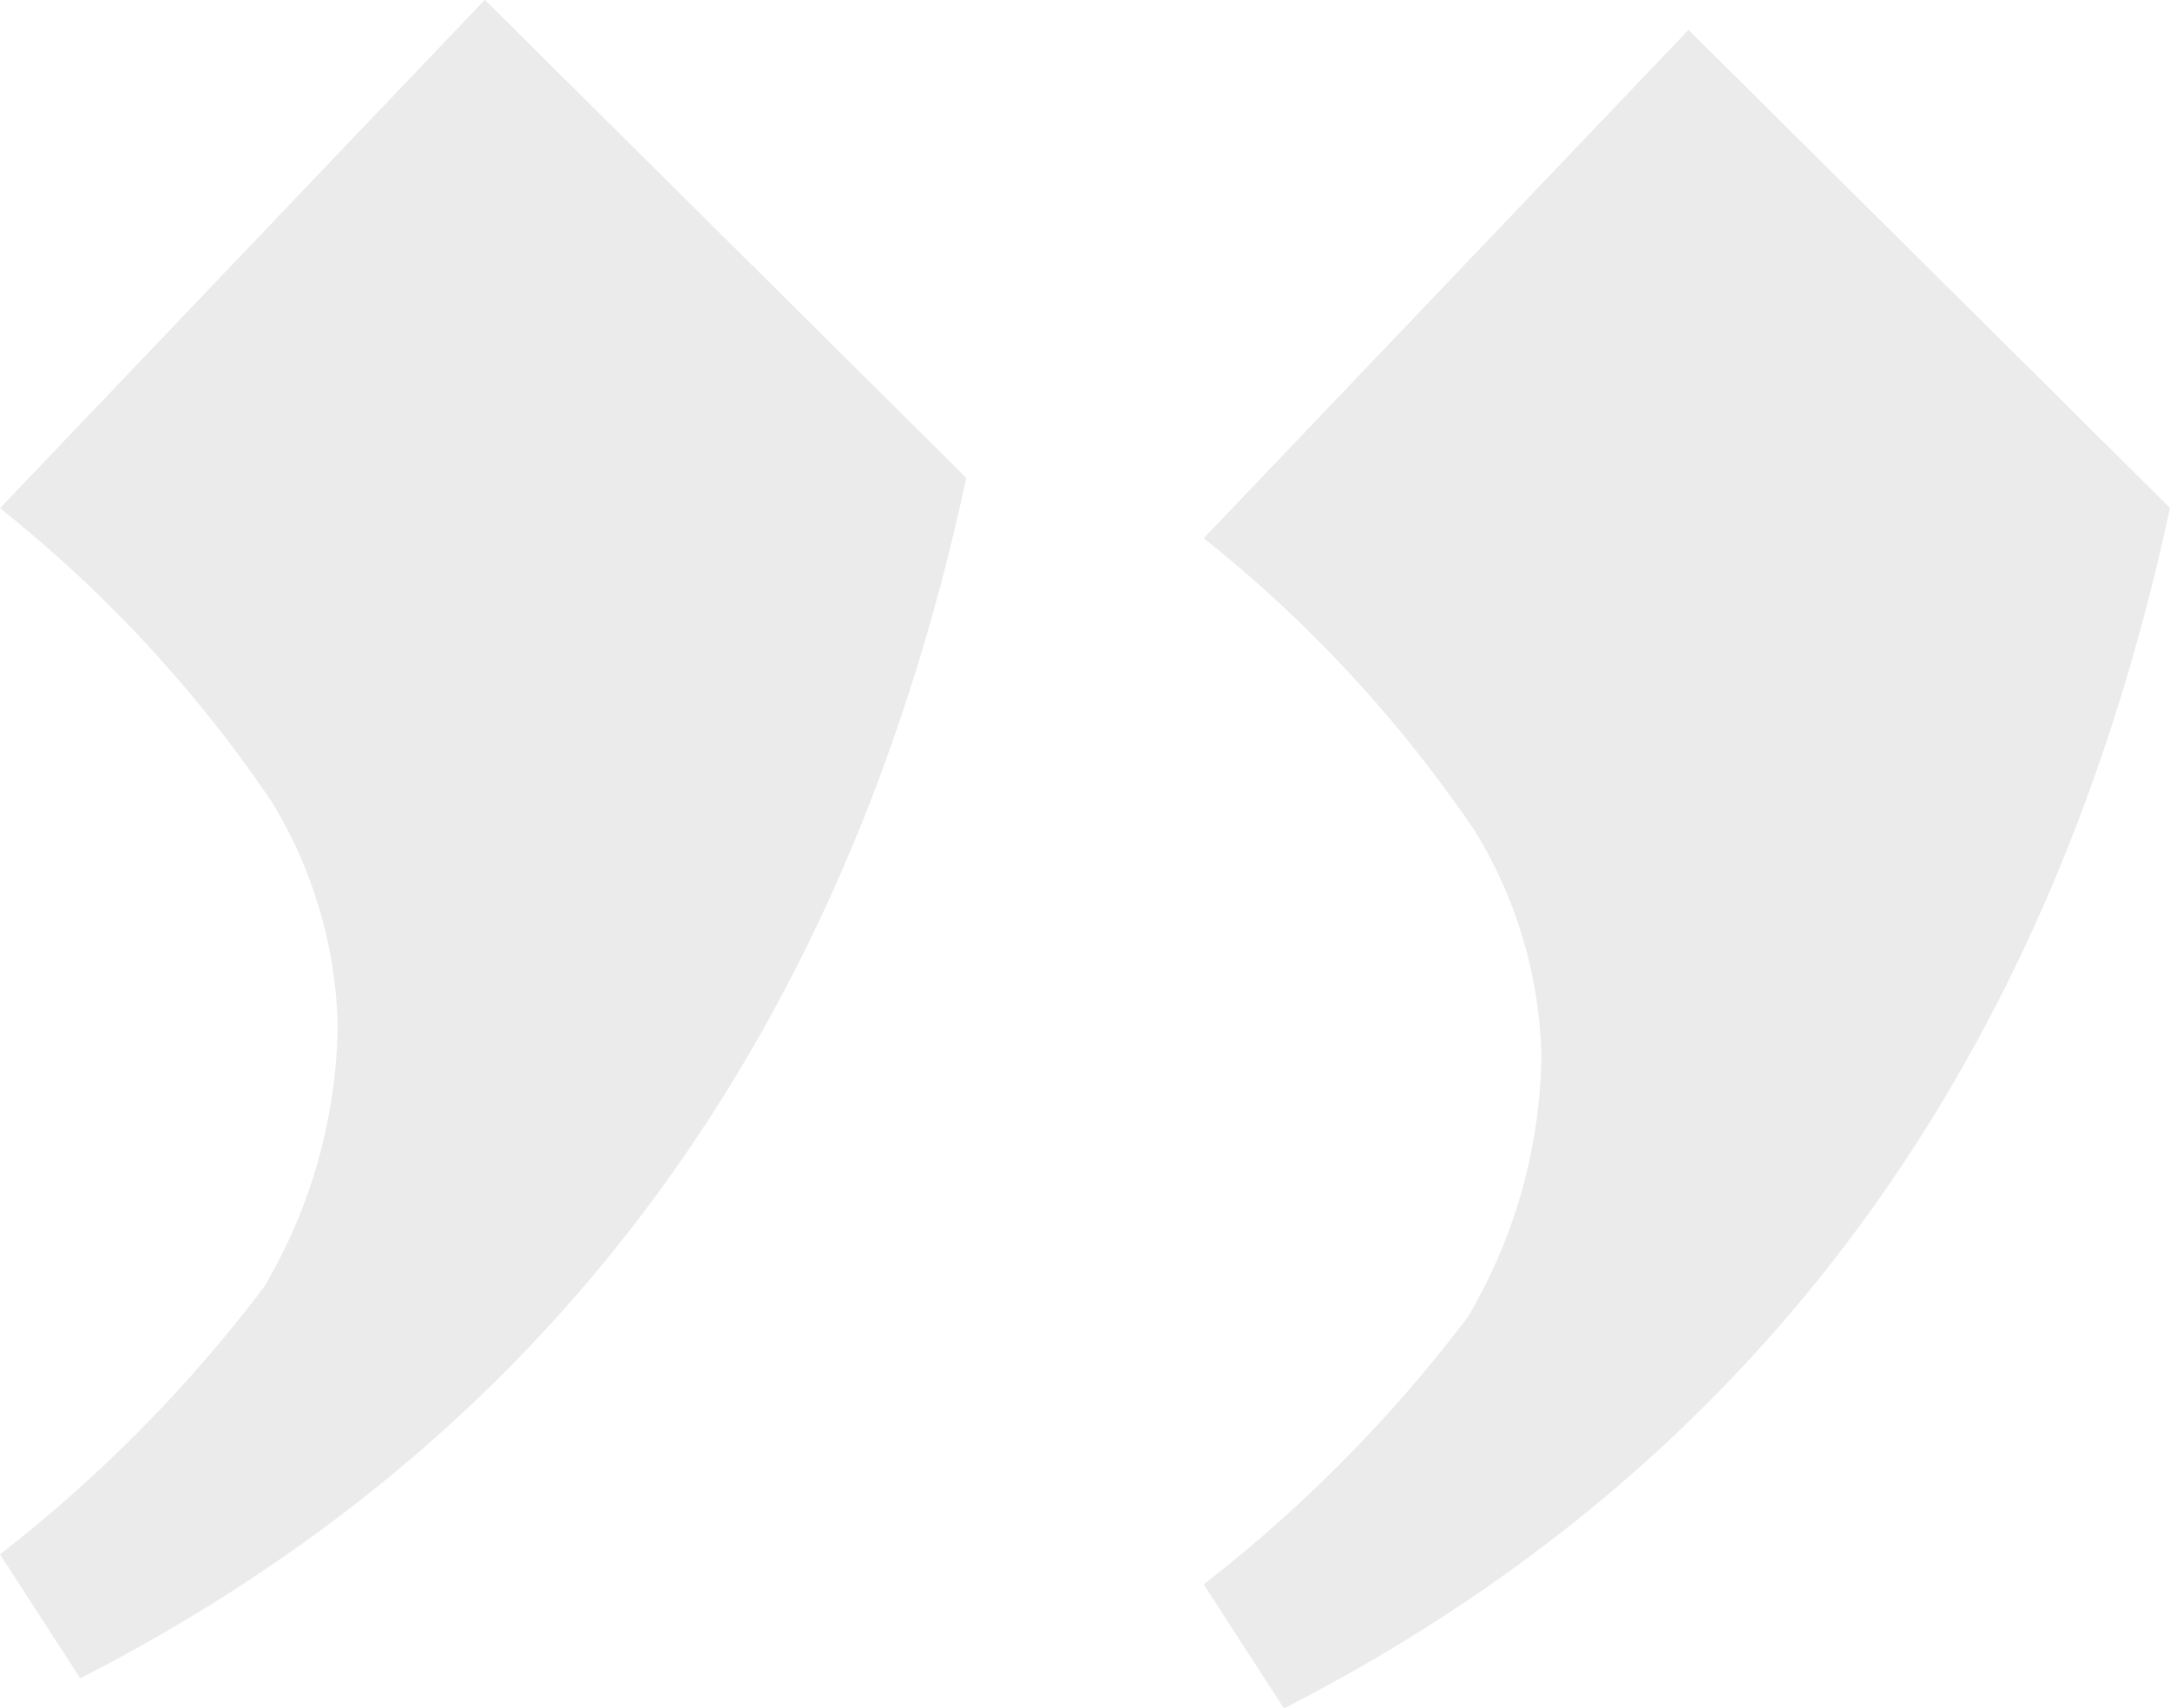 <svg xmlns="http://www.w3.org/2000/svg" viewBox="0 0 34.997 27.556">
  <path id="Path_12599" data-name="Path 12599" d="M5.285-66.974l7.819-8.2,7.765,7.711Q17.957-53.925,6.579-48.1l-1.294-2a23.12,23.12,0,0,0,4.26-4.314,8.5,8.5,0,0,0,1.186-4.206,7.236,7.236,0,0,0-1.078-3.64A21.345,21.345,0,0,0,5.285-66.974Zm19.413.485,7.819-8.2,7.765,7.711Q37.37-53.439,25.992-47.615l-1.294-2a23.12,23.12,0,0,0,4.26-4.314,8.5,8.5,0,0,0,1.186-4.206,7.236,7.236,0,0,0-1.078-3.64A21.345,21.345,0,0,0,24.7-66.489Z" transform="translate(-5.285 75.171)" fill="currentColor" opacity="0.08"/>
</svg>
